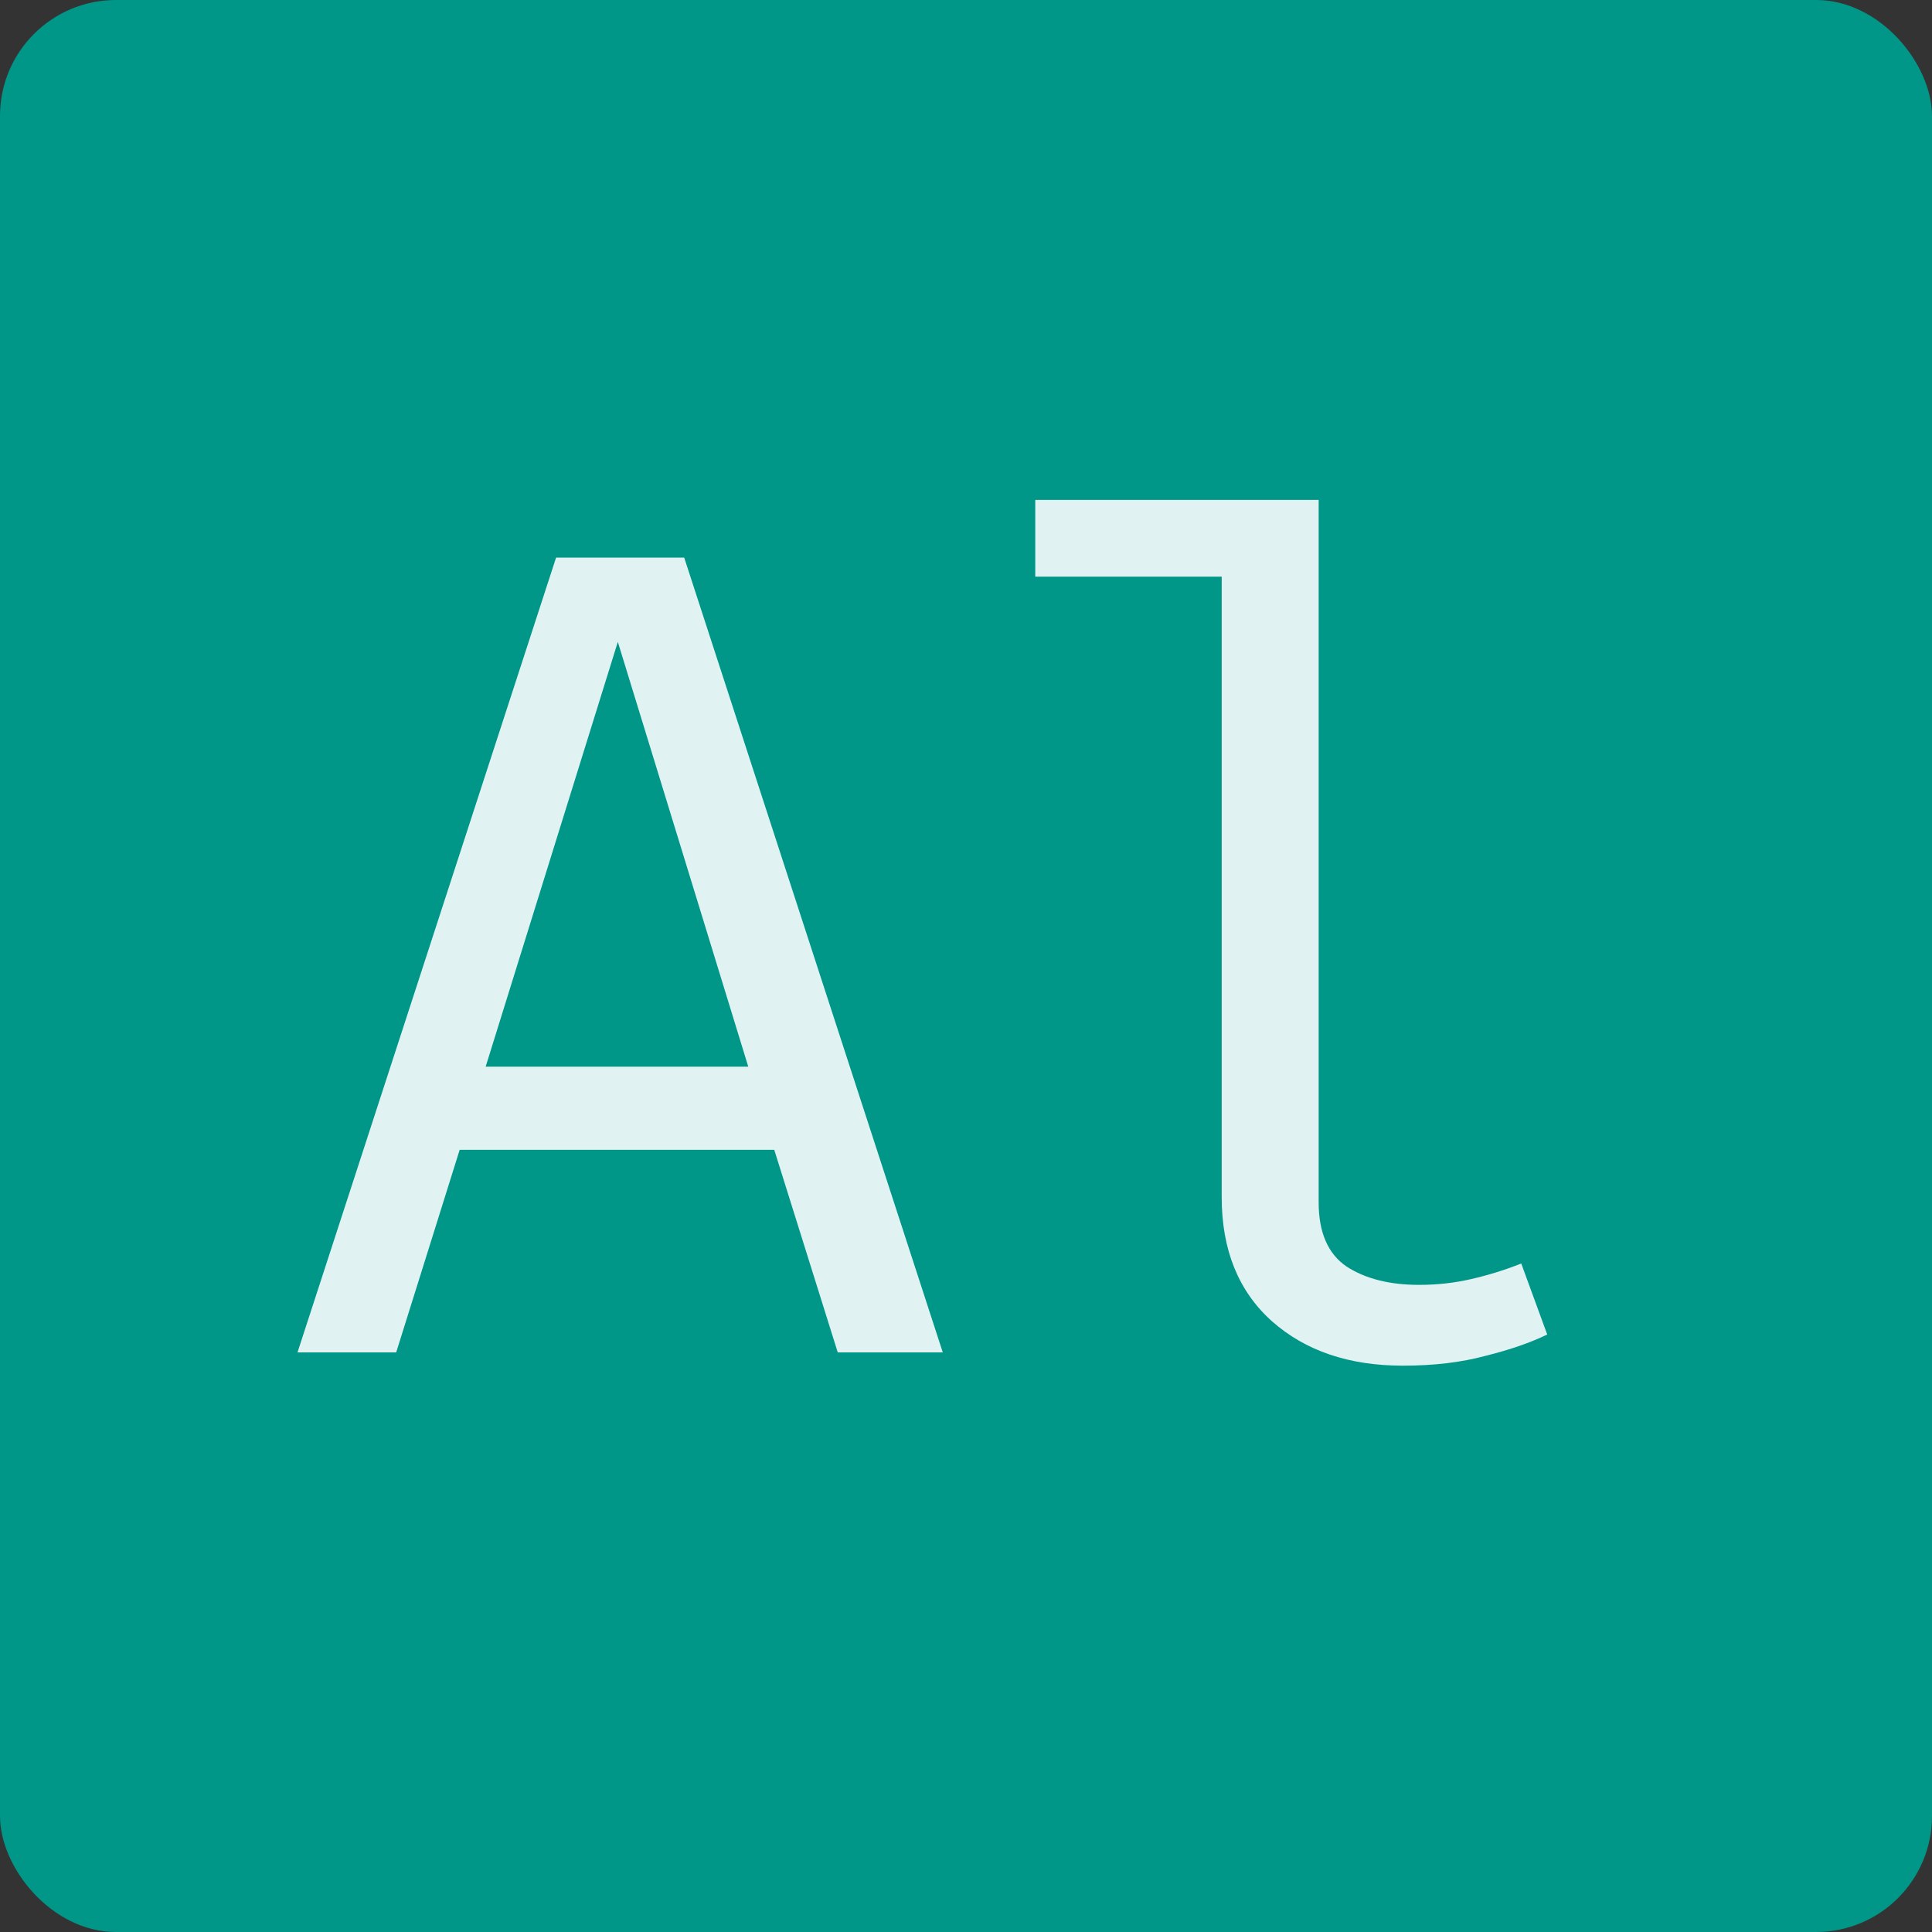 <svg width="400" height="400" viewBox="0 0 400 400" fill="none" xmlns="http://www.w3.org/2000/svg">
<rect x="0" y="0" width="400" height="400" fill="#333333" stroke="none"/>
<rect width="400" height="400" rx="24" fill="#009688"/>
<path d="M160.3 238.055H95.172L82.027 280H61.593L115.129 115.448H141.658L195.194 280H173.445L160.3 238.055ZM100.55 220.847H154.922L127.915 132.895L100.55 220.847ZM273.015 103.498V248.93C273.015 255.144 274.927 259.565 278.751 262.194C282.654 264.744 287.673 266.018 293.808 266.018C297.552 266.018 301.137 265.62 304.563 264.823C308.068 264.027 311.533 262.951 314.959 261.597L320.337 276.295C316.911 277.968 312.649 279.442 307.55 280.717C302.531 282.071 296.835 282.749 290.462 282.749C279.308 282.749 270.266 279.681 263.335 273.547C256.404 267.333 252.939 258.769 252.939 247.854V119.392H214.34V103.498H273.015Z" fill="#E0F2F1"/>
</svg>
